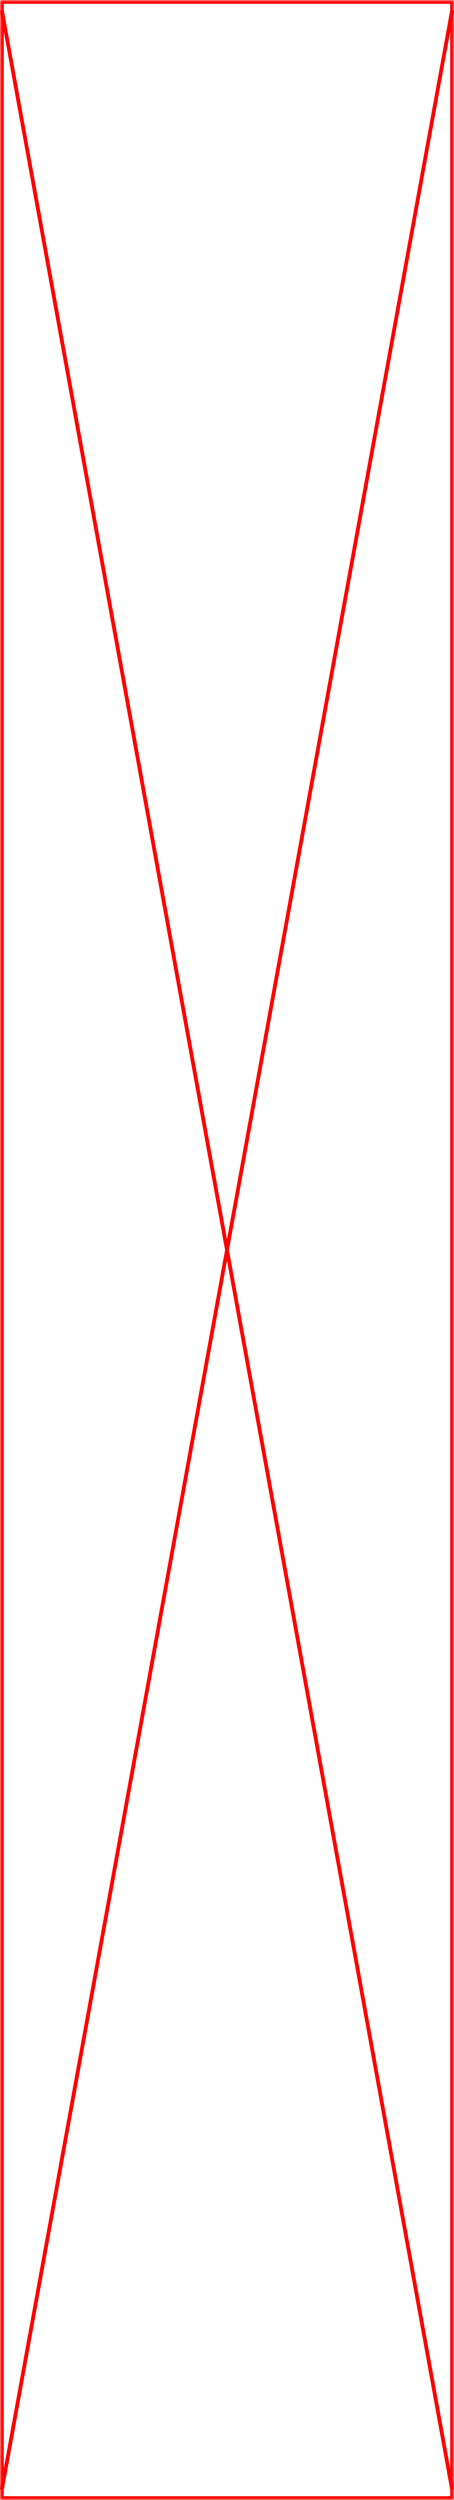 ﻿<?xml version="1.0" encoding="utf-8"?>
<svg version="1.1" xmlns:xlink="http://www.w3.org/1999/xlink" width="120px" height="660px" xmlns="http://www.w3.org/2000/svg">
  <defs>
    <pattern id="BGPattern" patternUnits="userSpaceOnUse" alignment="0 0" imageRepeat="None" />
    <mask fill="white" id="Clip75">
      <path d="M 0 660  L 0 0  L 120 0  L 120 660  L 0 660  Z " fill-rule="evenodd" />
    </mask>
  </defs>
  <g transform="matrix(1 0 0 1 -392 -156 )">
    <path d="M 0 660  L 0 0  L 120 0  L 120 660  L 0 660  Z " fill-rule="nonzero" fill="rgba(242, 242, 242, 0)" stroke="none" transform="matrix(1 0 0 1 392 156 )" class="fill" />
    <path d="M 0 660  L 0 0  L 120 0  L 120 660  L 0 660  Z " stroke-width="2" stroke-dasharray="0" stroke="rgba(255, 0, 0, 1)" fill="none" transform="matrix(1 0 0 1 392 156 )" class="stroke" mask="url(#Clip75)" />
    <path d="M 119.508 2.706  L 0.492 657.294  M 0.492 2.706  L 119.508 657.294  " stroke-width="1" stroke-dasharray="0" stroke="rgba(255, 0, 0, 1)" fill="none" transform="matrix(1 0 0 1 392 156 )" class="stroke" />
  </g>
</svg>